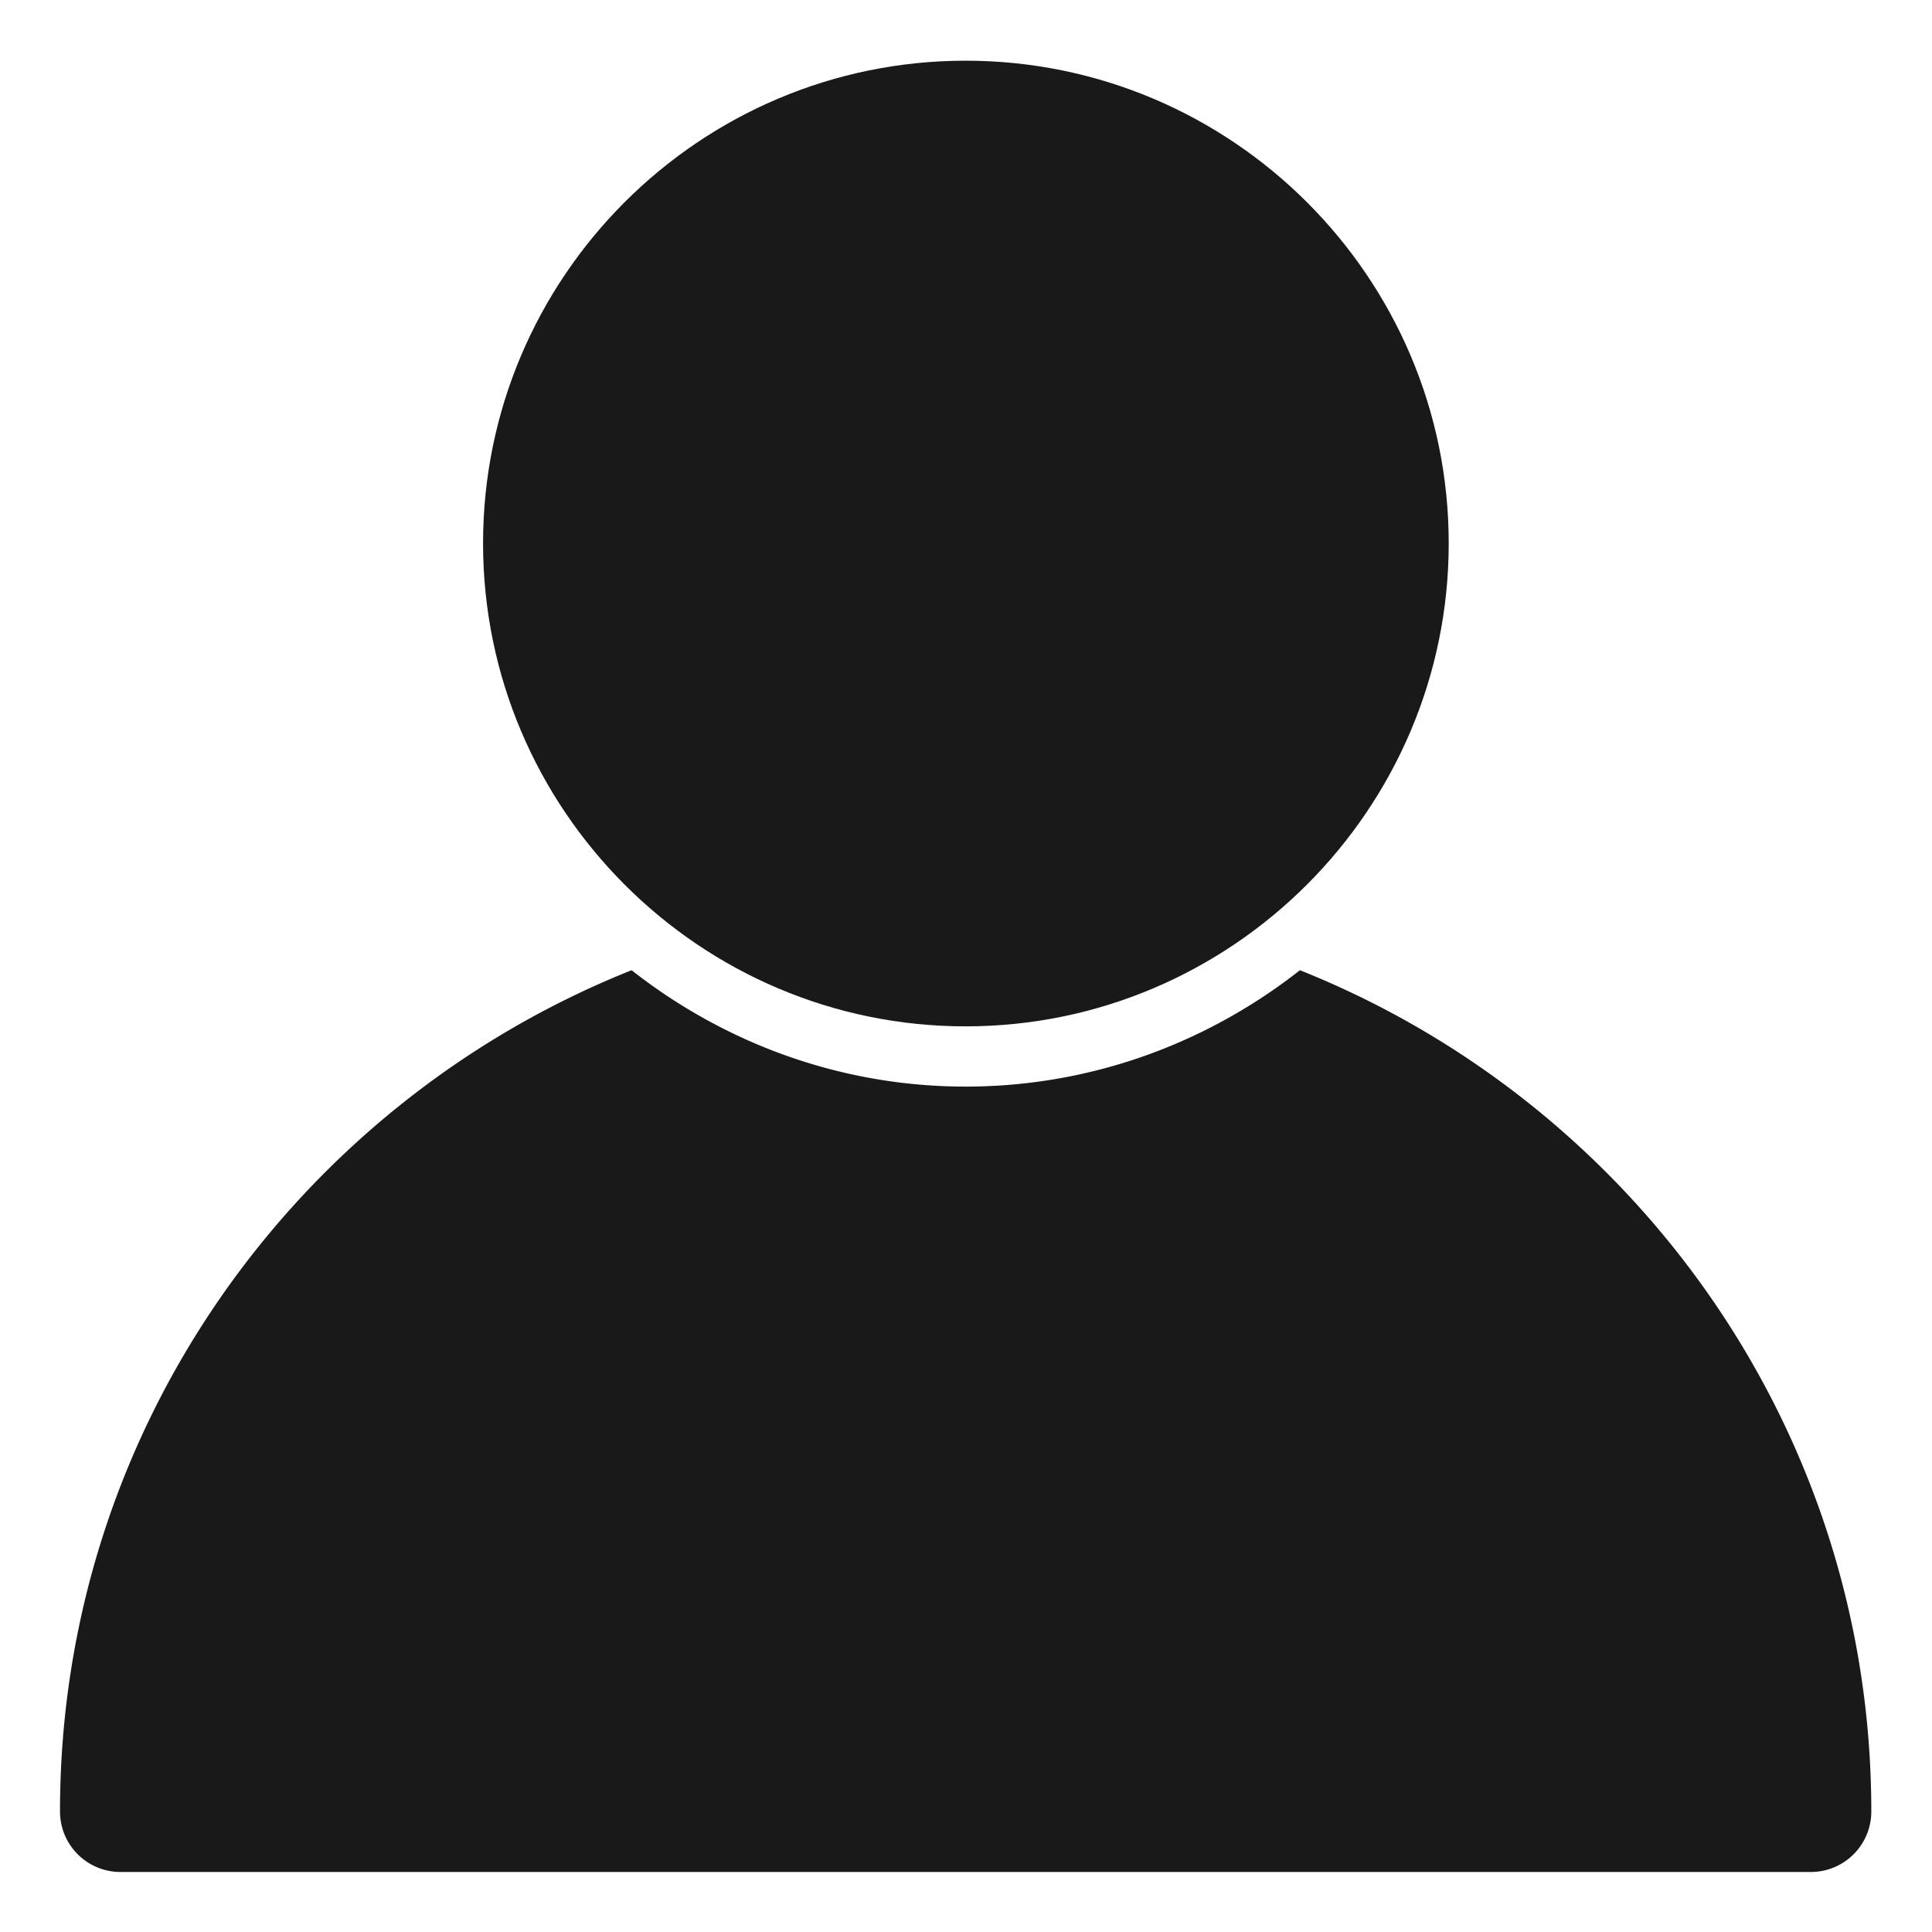 <svg width="8.467" height="8.467" xmlns="http://www.w3.org/2000/svg">

 <g>
  <title>background</title>
  <rect fill="none" id="canvas_background" height="402" width="582" y="-1" x="-1"/>
 </g>
 <g>
  <title>Layer 1</title>
  <path clip-rule="nonzero" fill="#191919" fill-rule="nonzero" stroke-width="2" stroke-linecap="round" stroke-linejoin="round" stroke-miterlimit="4" stroke-dashoffset="0" id="path935" d="m2.768,4.252c-1.465,0.584 -2.505,2.014 -2.505,3.686a0.265,0.265 0 0 0 0.266,0.266l7.408,0a0.265,0.265 0 0 0 0.264,-0.266c0,-1.671 -1.039,-3.101 -2.504,-3.686c-0.405,0.318 -0.913,0.51 -1.465,0.51c-0.551,0 -1.059,-0.192 -1.464,-0.51z"/>
  <path clip-rule="nonzero" fill="#191919" fill-rule="nonzero" stroke-width="2" stroke-linecap="round" stroke-linejoin="round" stroke-miterlimit="4" stroke-dashoffset="0" id="path940" d="m4.232,0.266c-1.166,0 -2.115,0.949 -2.115,2.115c0,1.166 0.949,2.117 2.115,2.117c1.166,0 2.117,-0.951 2.117,-2.117c-0,-1.166 -0.951,-2.115 -2.117,-2.115z"/>
 </g>
</svg>